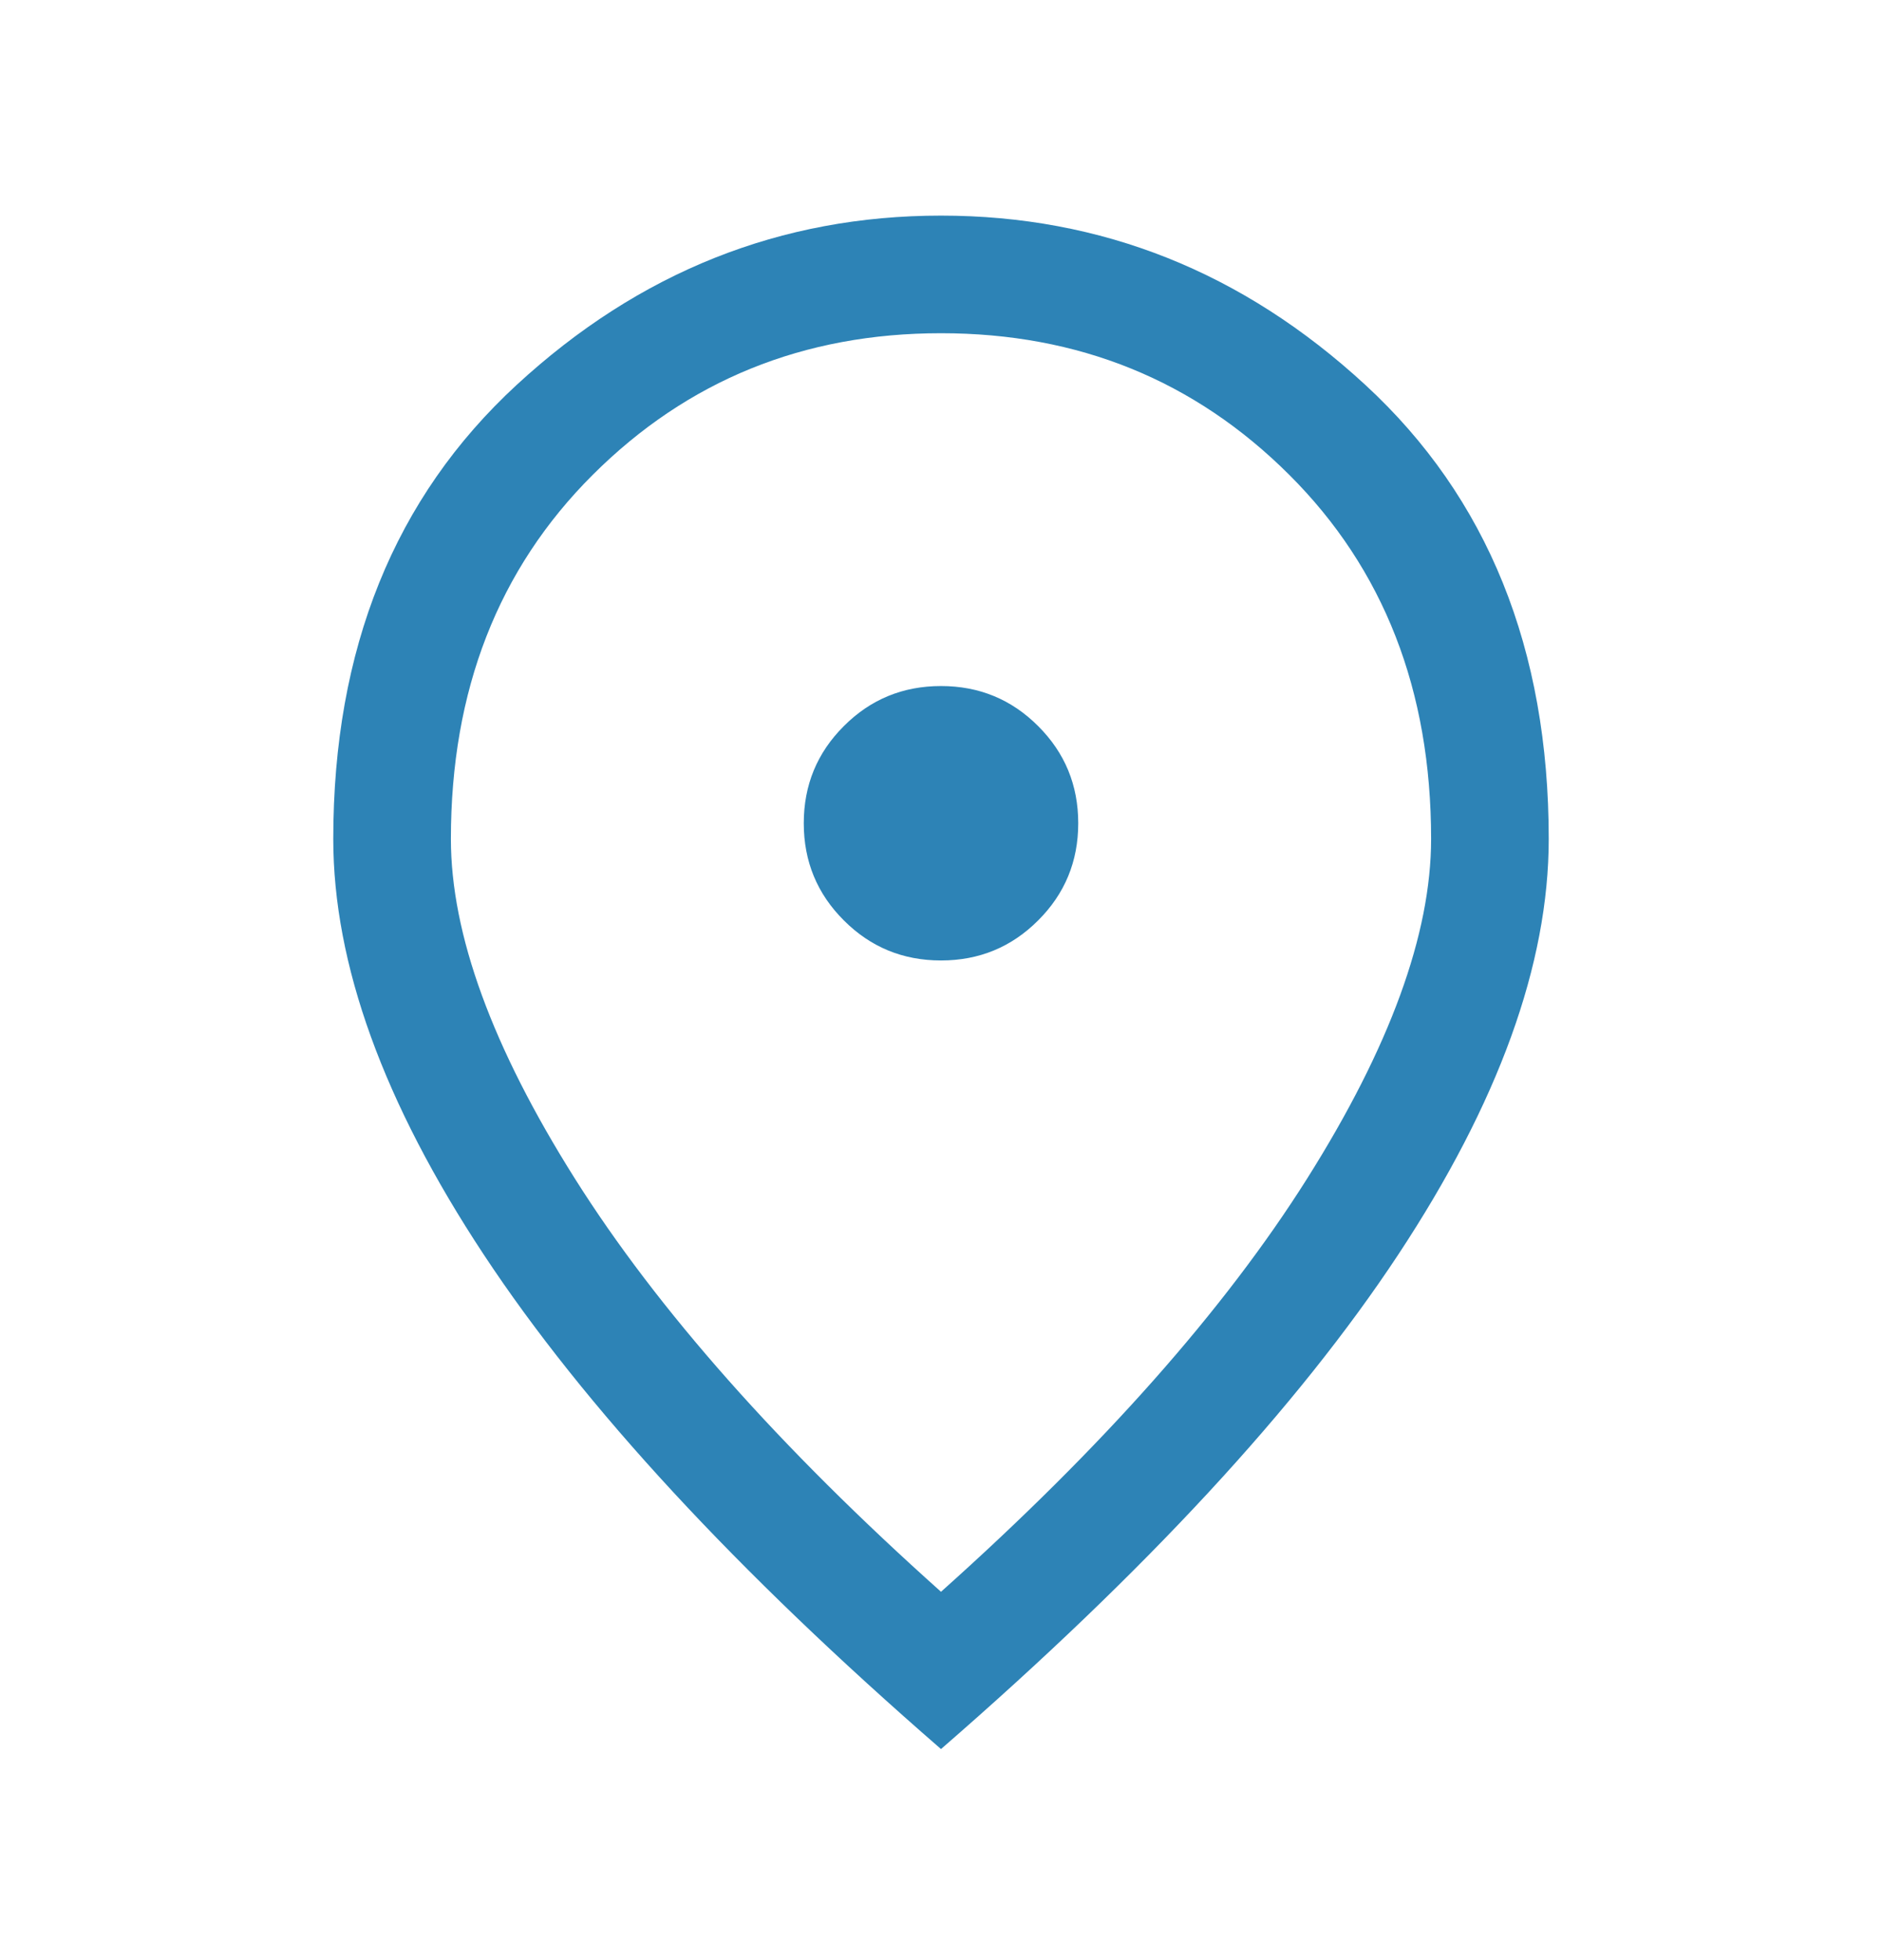 <svg width="24" height="25" viewBox="0 0 24 25" fill="none" xmlns="http://www.w3.org/2000/svg">
<g id="icn_m_location_on">
<path id="Union" d="M12 12.25C12.486 12.25 12.899 12.08 13.239 11.739C13.58 11.399 13.75 10.986 13.75 10.5C13.75 10.014 13.58 9.601 13.239 9.261C12.899 8.92 12.486 8.75 12 8.75C11.514 8.75 11.101 8.92 10.761 9.261C10.42 9.601 10.25 10.014 10.25 10.5C10.25 10.986 10.42 11.399 10.761 11.739C11.101 12.08 11.514 12.25 12 12.25ZM12 20.302C14.059 18.461 15.615 16.704 16.669 15.032C17.723 13.359 18.25 11.915 18.25 10.7C18.25 8.806 17.647 7.258 16.44 6.055C15.234 4.852 13.754 4.25 12 4.25C10.246 4.25 8.766 4.852 7.56 6.055C6.353 7.258 5.75 8.806 5.75 10.7C5.75 11.915 6.277 13.359 7.331 15.032C8.385 16.704 9.941 18.461 12 20.302ZM12 22.308C9.394 20.044 7.45 17.942 6.17 16.003C4.89 14.064 4.25 12.296 4.25 10.7C4.25 8.277 5.03 6.346 6.59 4.908C8.151 3.469 9.954 2.75 12 2.75C14.046 2.75 15.849 3.469 17.41 4.908C18.97 6.346 19.75 8.277 19.75 10.7C19.75 12.296 19.11 14.064 17.83 16.003C16.55 17.942 14.606 20.044 12 22.308Z" fill="#2D83B6"/>
</g>
</svg>
